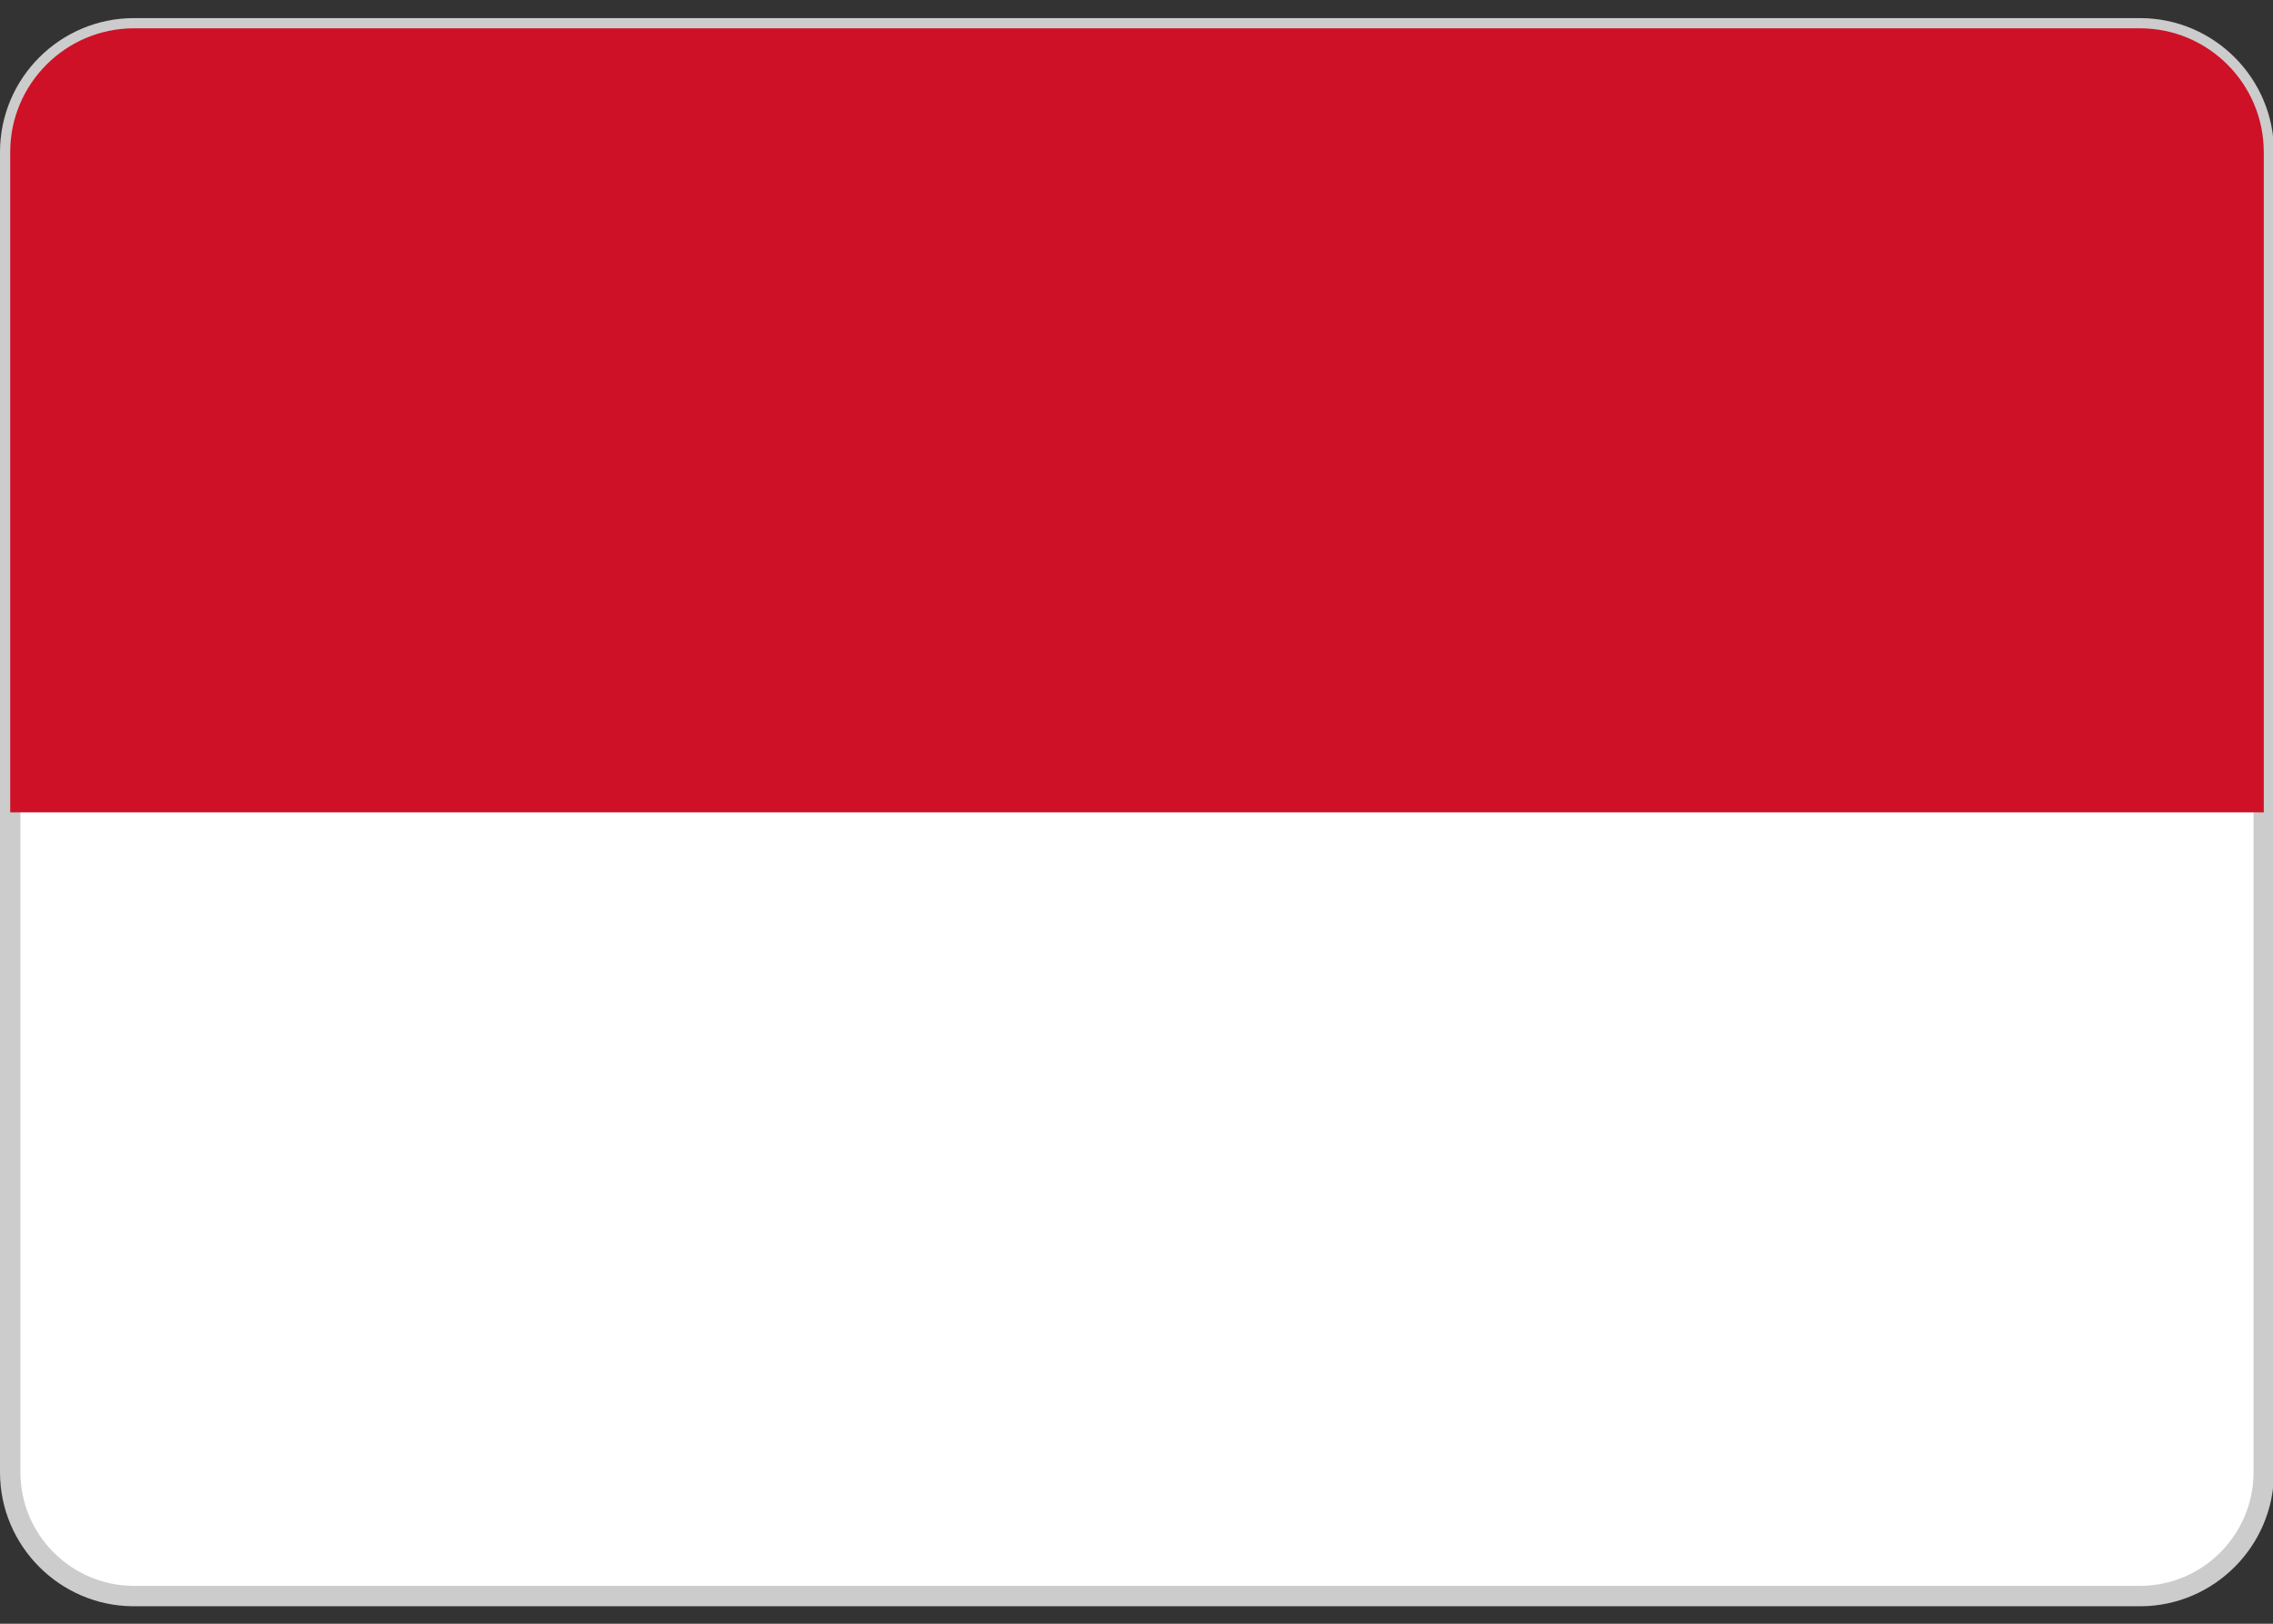<?xml version="1.0" standalone="no"?>
<!DOCTYPE svg PUBLIC "-//W3C//DTD SVG 1.0//EN" "http://www.w3.org/TR/2001/REC-SVG-20010904/DTD/svg10.dtd">
<svg xmlns="http://www.w3.org/2000/svg" xmlns:xlink="http://www.w3.org/1999/xlink" id="body_1" width="28" height="20">

<rect width="100%" height="100%" fill="#333333" stroke="none"/>

<g transform="matrix(0.503 0 0 0.503 -0 0.223)">
	<g>
        <path d="M3.28 0.25L52.41 0.25C 54.08 0.25 55.44 1.61 55.44 3.28L55.44 3.28L55.44 35.61C 55.44 37.27 54.09 38.63 52.43 38.64L52.43 38.64L3.26 38.64C 1.6 38.63 0.25 37.27 0.25 35.61L0.25 35.61L0.25 3.28C 0.25 1.61 1.61 0.25 3.28 0.25z" stroke="#CCCCCC" stroke-width="0.5" fill="#FFFFFF" fill-rule="nonzero" />
        <path d="M3.28 0.25L52.41 0.25C 54.08 0.25 55.44 1.61 55.44 3.28L55.44 3.28L55.44 19.45L0.25 19.45L0.25 3.28C 0.25 1.61 1.61 0.25 3.28 0.25z" stroke="none" fill="#CE1126" fill-rule="nonzero" />
	</g>
</g>
</svg>